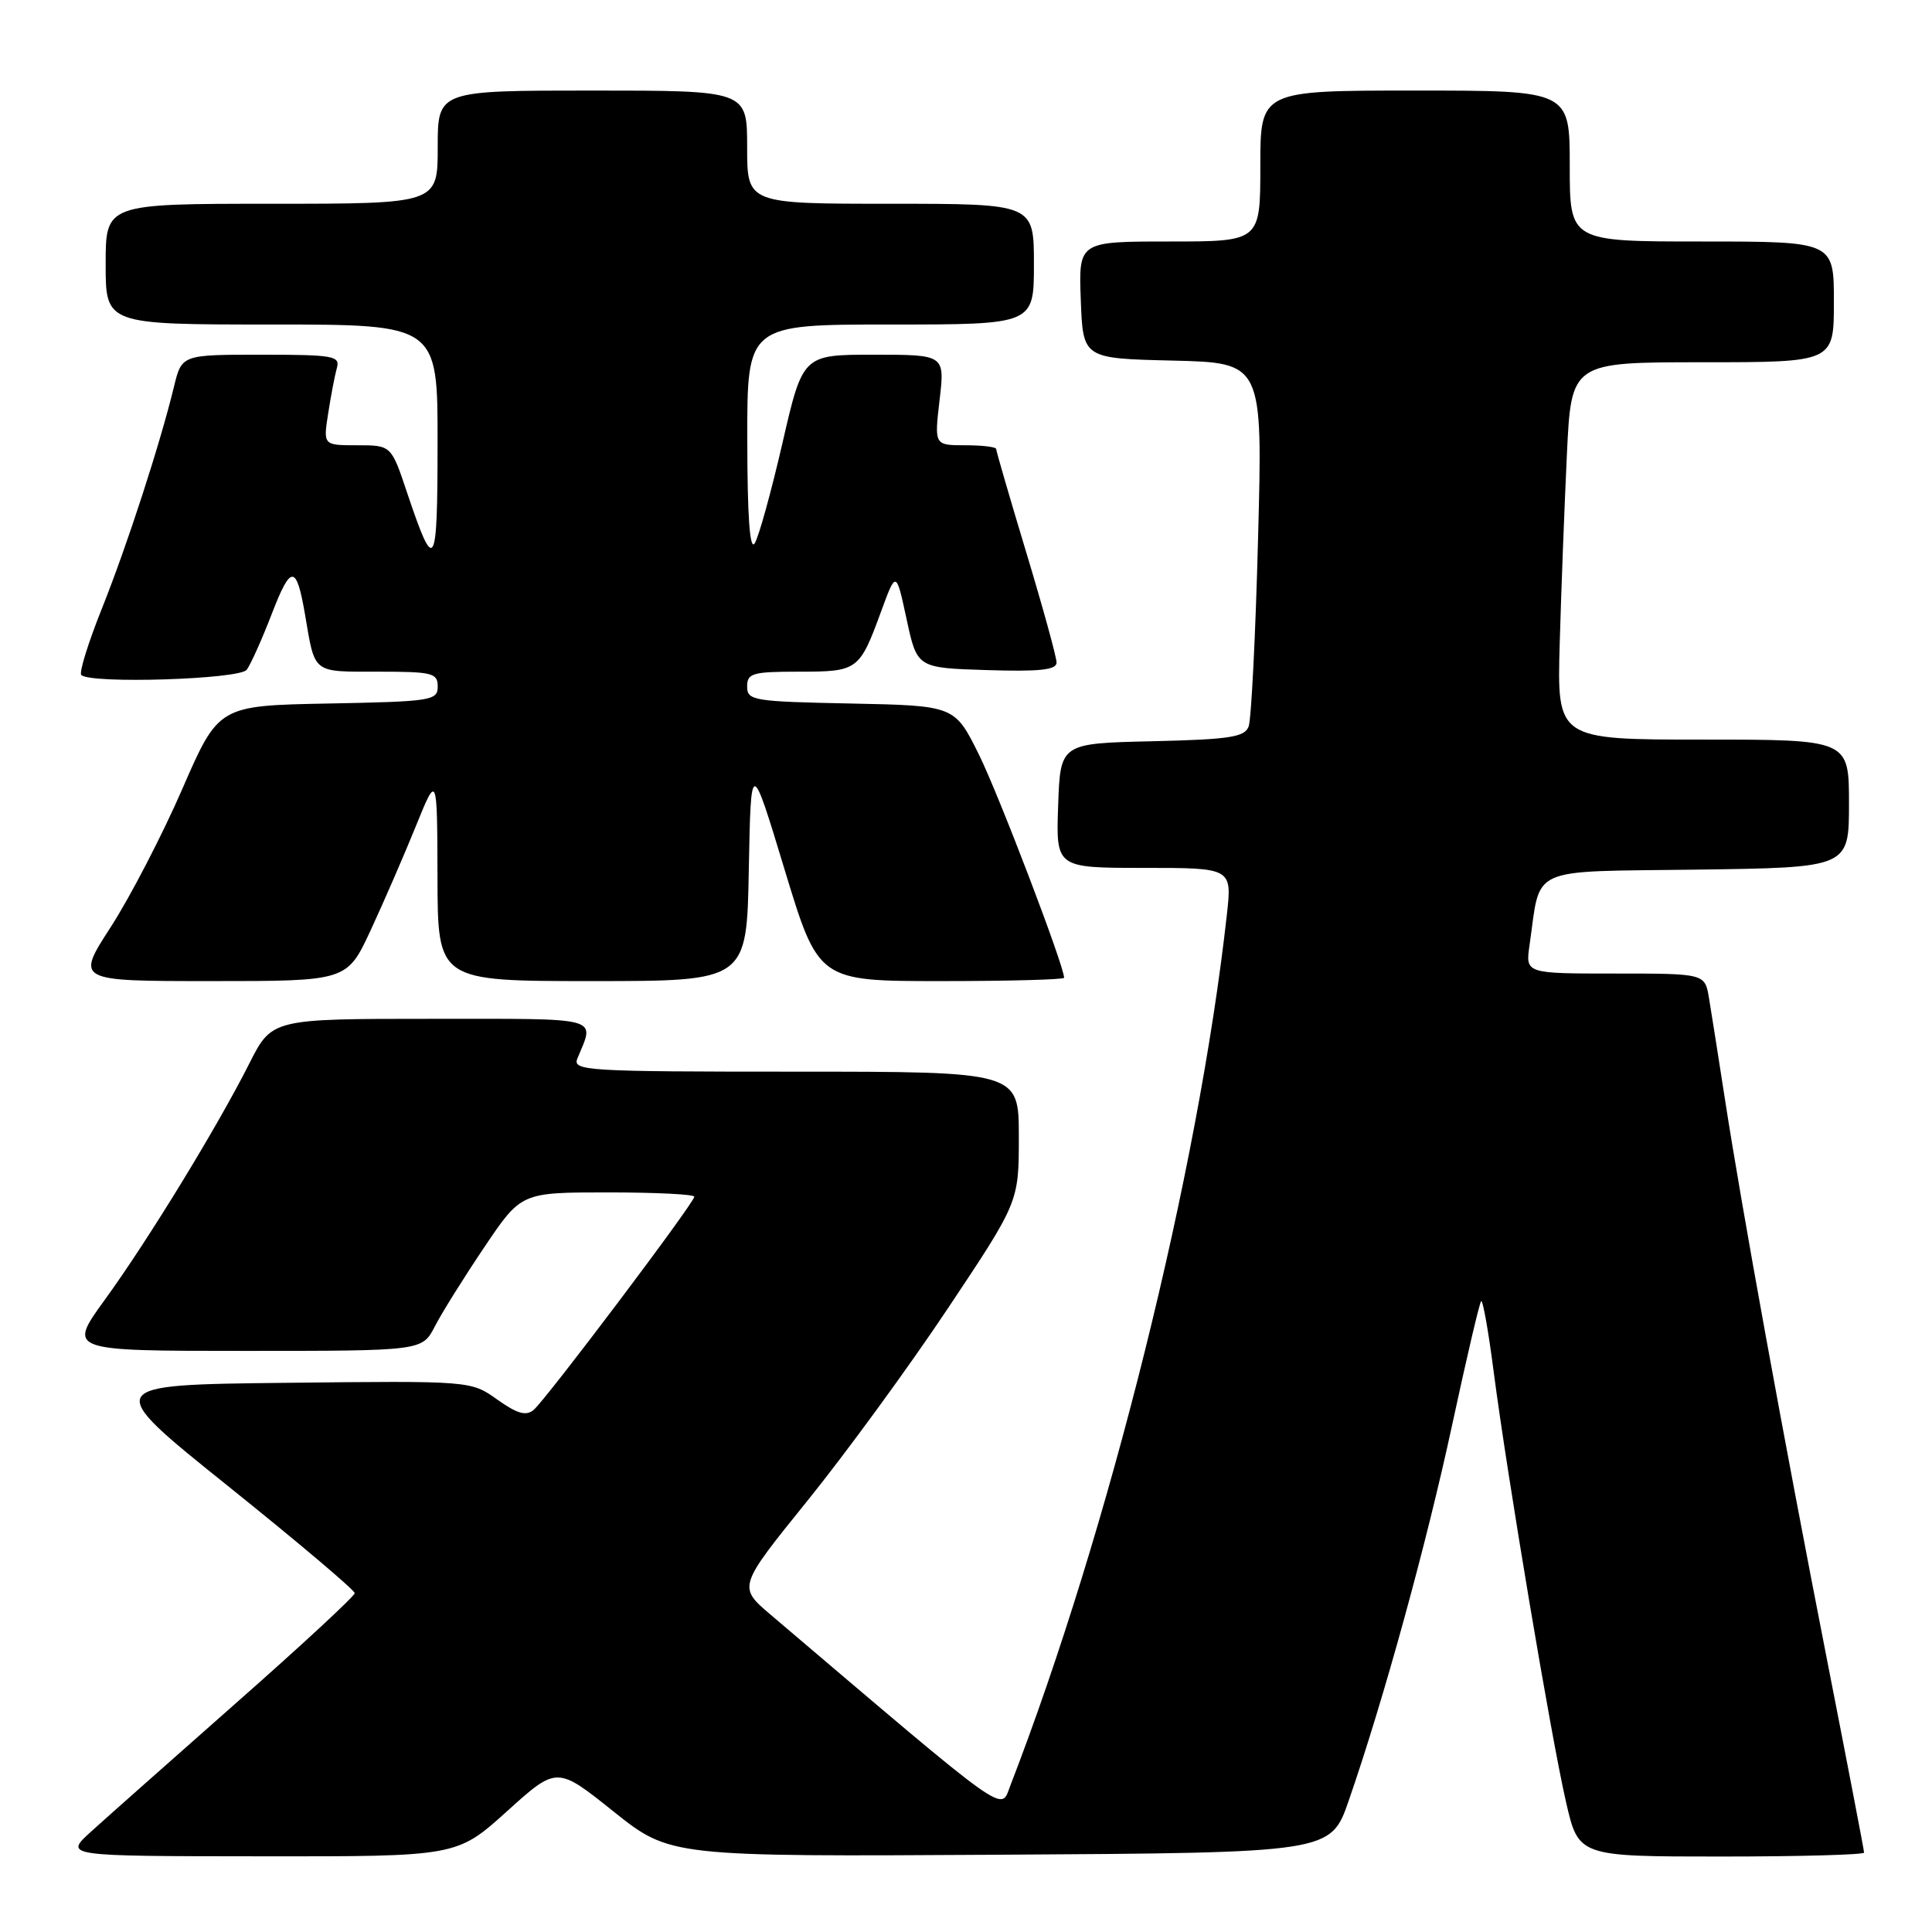 <?xml version="1.0" encoding="UTF-8" standalone="no"?>
<!DOCTYPE svg PUBLIC "-//W3C//DTD SVG 1.1//EN" "http://www.w3.org/Graphics/SVG/1.1/DTD/svg11.dtd" >
<svg xmlns="http://www.w3.org/2000/svg" xmlns:xlink="http://www.w3.org/1999/xlink" version="1.1" viewBox="0 0 256 256">
 <g >
 <path fill="currentColor"
d=" M 67.16 240.02 C 73.79 234.03 73.79 234.03 81.29 240.03 C 88.80 246.02 88.80 246.02 132.56 245.76 C 176.32 245.50 176.32 245.50 178.71 238.60 C 183.32 225.30 189.03 204.55 192.43 188.75 C 194.32 179.98 196.04 172.62 196.26 172.41 C 196.48 172.19 197.23 176.40 197.92 181.76 C 199.71 195.55 205.52 230.14 207.50 238.75 C 209.16 246.00 209.16 246.00 228.08 246.00 C 238.49 246.00 247.00 245.76 247.00 245.48 C 247.00 245.19 244.77 233.60 242.05 219.73 C 236.37 190.75 230.77 159.99 228.54 145.50 C 227.69 140.00 226.75 134.04 226.45 132.25 C 225.91 129.00 225.91 129.00 214.02 129.00 C 202.13 129.00 202.13 129.00 202.67 125.25 C 204.20 114.63 202.21 115.53 224.81 115.23 C 245.00 114.96 245.00 114.96 245.00 106.48 C 245.00 98.00 245.00 98.00 225.65 98.00 C 206.31 98.00 206.31 98.00 206.67 85.25 C 206.87 78.24 207.30 66.99 207.62 60.25 C 208.20 48.00 208.20 48.00 225.60 48.00 C 243.00 48.00 243.00 48.00 243.00 40.00 C 243.00 32.00 243.00 32.00 225.50 32.00 C 208.00 32.00 208.00 32.00 208.00 22.00 C 208.00 12.00 208.00 12.00 187.50 12.00 C 167.00 12.00 167.00 12.00 167.00 22.00 C 167.00 32.00 167.00 32.00 154.96 32.00 C 142.92 32.00 142.92 32.00 143.21 39.75 C 143.50 47.50 143.50 47.50 155.41 47.78 C 167.32 48.07 167.32 48.07 166.70 71.33 C 166.37 84.13 165.80 95.35 165.45 96.27 C 164.91 97.68 162.92 97.98 152.65 98.22 C 140.50 98.50 140.50 98.50 140.21 106.75 C 139.92 115.00 139.92 115.00 151.59 115.00 C 163.26 115.00 163.26 115.00 162.56 121.25 C 158.78 155.26 146.98 202.70 133.86 236.64 C 132.54 240.05 134.16 241.20 102.14 213.98 C 97.77 210.27 97.77 210.27 106.97 198.88 C 112.03 192.62 120.41 181.15 125.59 173.38 C 135.00 159.27 135.00 159.27 135.00 150.63 C 135.00 142.00 135.00 142.00 105.39 142.00 C 77.59 142.00 75.83 141.89 76.51 140.25 C 78.81 134.65 80.09 135.00 57.13 135.00 C 36.03 135.00 36.03 135.00 33.03 140.93 C 28.80 149.32 19.63 164.32 13.87 172.25 C 8.98 179.00 8.98 179.00 32.46 179.00 C 55.95 179.00 55.95 179.00 57.62 175.75 C 58.54 173.96 61.49 169.24 64.18 165.25 C 69.06 158.00 69.06 158.00 80.53 158.00 C 86.84 158.00 92.00 158.25 92.00 158.57 C 92.00 159.37 72.31 185.50 70.70 186.83 C 69.70 187.66 68.52 187.32 65.89 185.45 C 62.40 182.96 62.40 182.96 37.95 183.23 C 13.50 183.50 13.50 183.50 30.25 196.94 C 39.46 204.33 47.00 210.70 47.00 211.10 C 47.00 211.49 39.93 218.04 31.29 225.65 C 22.66 233.27 13.99 240.95 12.04 242.72 C 8.50 245.95 8.50 245.95 34.51 245.97 C 60.53 246.00 60.53 246.00 67.16 240.02 Z  M 49.12 123.25 C 50.84 119.54 53.53 113.35 55.09 109.50 C 57.93 102.50 57.93 102.50 57.97 116.25 C 58.00 130.00 58.00 130.00 78.47 130.00 C 98.95 130.00 98.95 130.00 99.22 115.25 C 99.50 100.50 99.50 100.50 103.97 115.25 C 108.45 130.00 108.45 130.00 124.72 130.00 C 133.68 130.00 141.00 129.80 141.00 129.56 C 141.00 127.99 132.35 105.32 129.72 100.00 C 126.50 93.50 126.50 93.50 112.75 93.22 C 99.83 92.96 99.00 92.83 99.00 90.97 C 99.00 89.20 99.70 89.00 105.88 89.00 C 113.66 89.00 113.88 88.85 116.74 81.05 C 118.74 75.60 118.74 75.60 120.13 82.05 C 121.52 88.50 121.52 88.50 130.76 88.79 C 137.78 89.01 140.00 88.77 140.00 87.79 C 140.00 87.08 138.20 80.54 136.00 73.25 C 133.80 65.96 132.00 59.77 132.00 59.50 C 132.00 59.22 130.16 59.00 127.90 59.00 C 123.80 59.00 123.80 59.00 124.50 53.00 C 125.20 47.00 125.20 47.00 115.78 47.00 C 106.37 47.00 106.37 47.00 103.67 58.75 C 102.18 65.21 100.53 71.17 100.00 72.00 C 99.35 73.00 99.03 68.43 99.02 58.25 C 99.00 43.00 99.00 43.00 118.00 43.00 C 137.00 43.00 137.00 43.00 137.00 35.00 C 137.00 27.00 137.00 27.00 118.00 27.00 C 99.00 27.00 99.00 27.00 99.00 19.50 C 99.00 12.00 99.00 12.00 78.50 12.00 C 58.00 12.00 58.00 12.00 58.00 19.50 C 58.00 27.00 58.00 27.00 36.00 27.00 C 14.00 27.00 14.00 27.00 14.00 35.00 C 14.00 43.00 14.00 43.00 36.00 43.00 C 58.00 43.00 58.00 43.00 57.98 58.75 C 57.97 75.61 57.61 76.19 53.93 65.25 C 51.84 59.00 51.84 59.00 47.33 59.00 C 42.82 59.00 42.82 59.00 43.49 54.75 C 43.85 52.41 44.37 49.71 44.64 48.75 C 45.09 47.16 44.16 47.00 34.61 47.00 C 24.08 47.00 24.08 47.00 23.05 51.25 C 21.19 58.90 16.82 72.34 13.48 80.69 C 11.68 85.19 10.46 89.13 10.77 89.44 C 11.97 90.64 31.74 90.02 32.69 88.75 C 33.21 88.06 34.72 84.70 36.04 81.27 C 38.56 74.75 39.28 74.79 40.43 81.50 C 41.76 89.33 41.34 89.00 50.07 89.00 C 57.30 89.00 58.00 89.17 58.00 90.97 C 58.00 92.83 57.17 92.96 43.48 93.22 C 28.96 93.50 28.96 93.50 24.14 104.58 C 21.49 110.67 17.23 118.88 14.68 122.83 C 10.04 130.00 10.04 130.00 28.01 130.00 C 45.98 130.00 45.98 130.00 49.12 123.25 Z "/>
</g>
</svg>